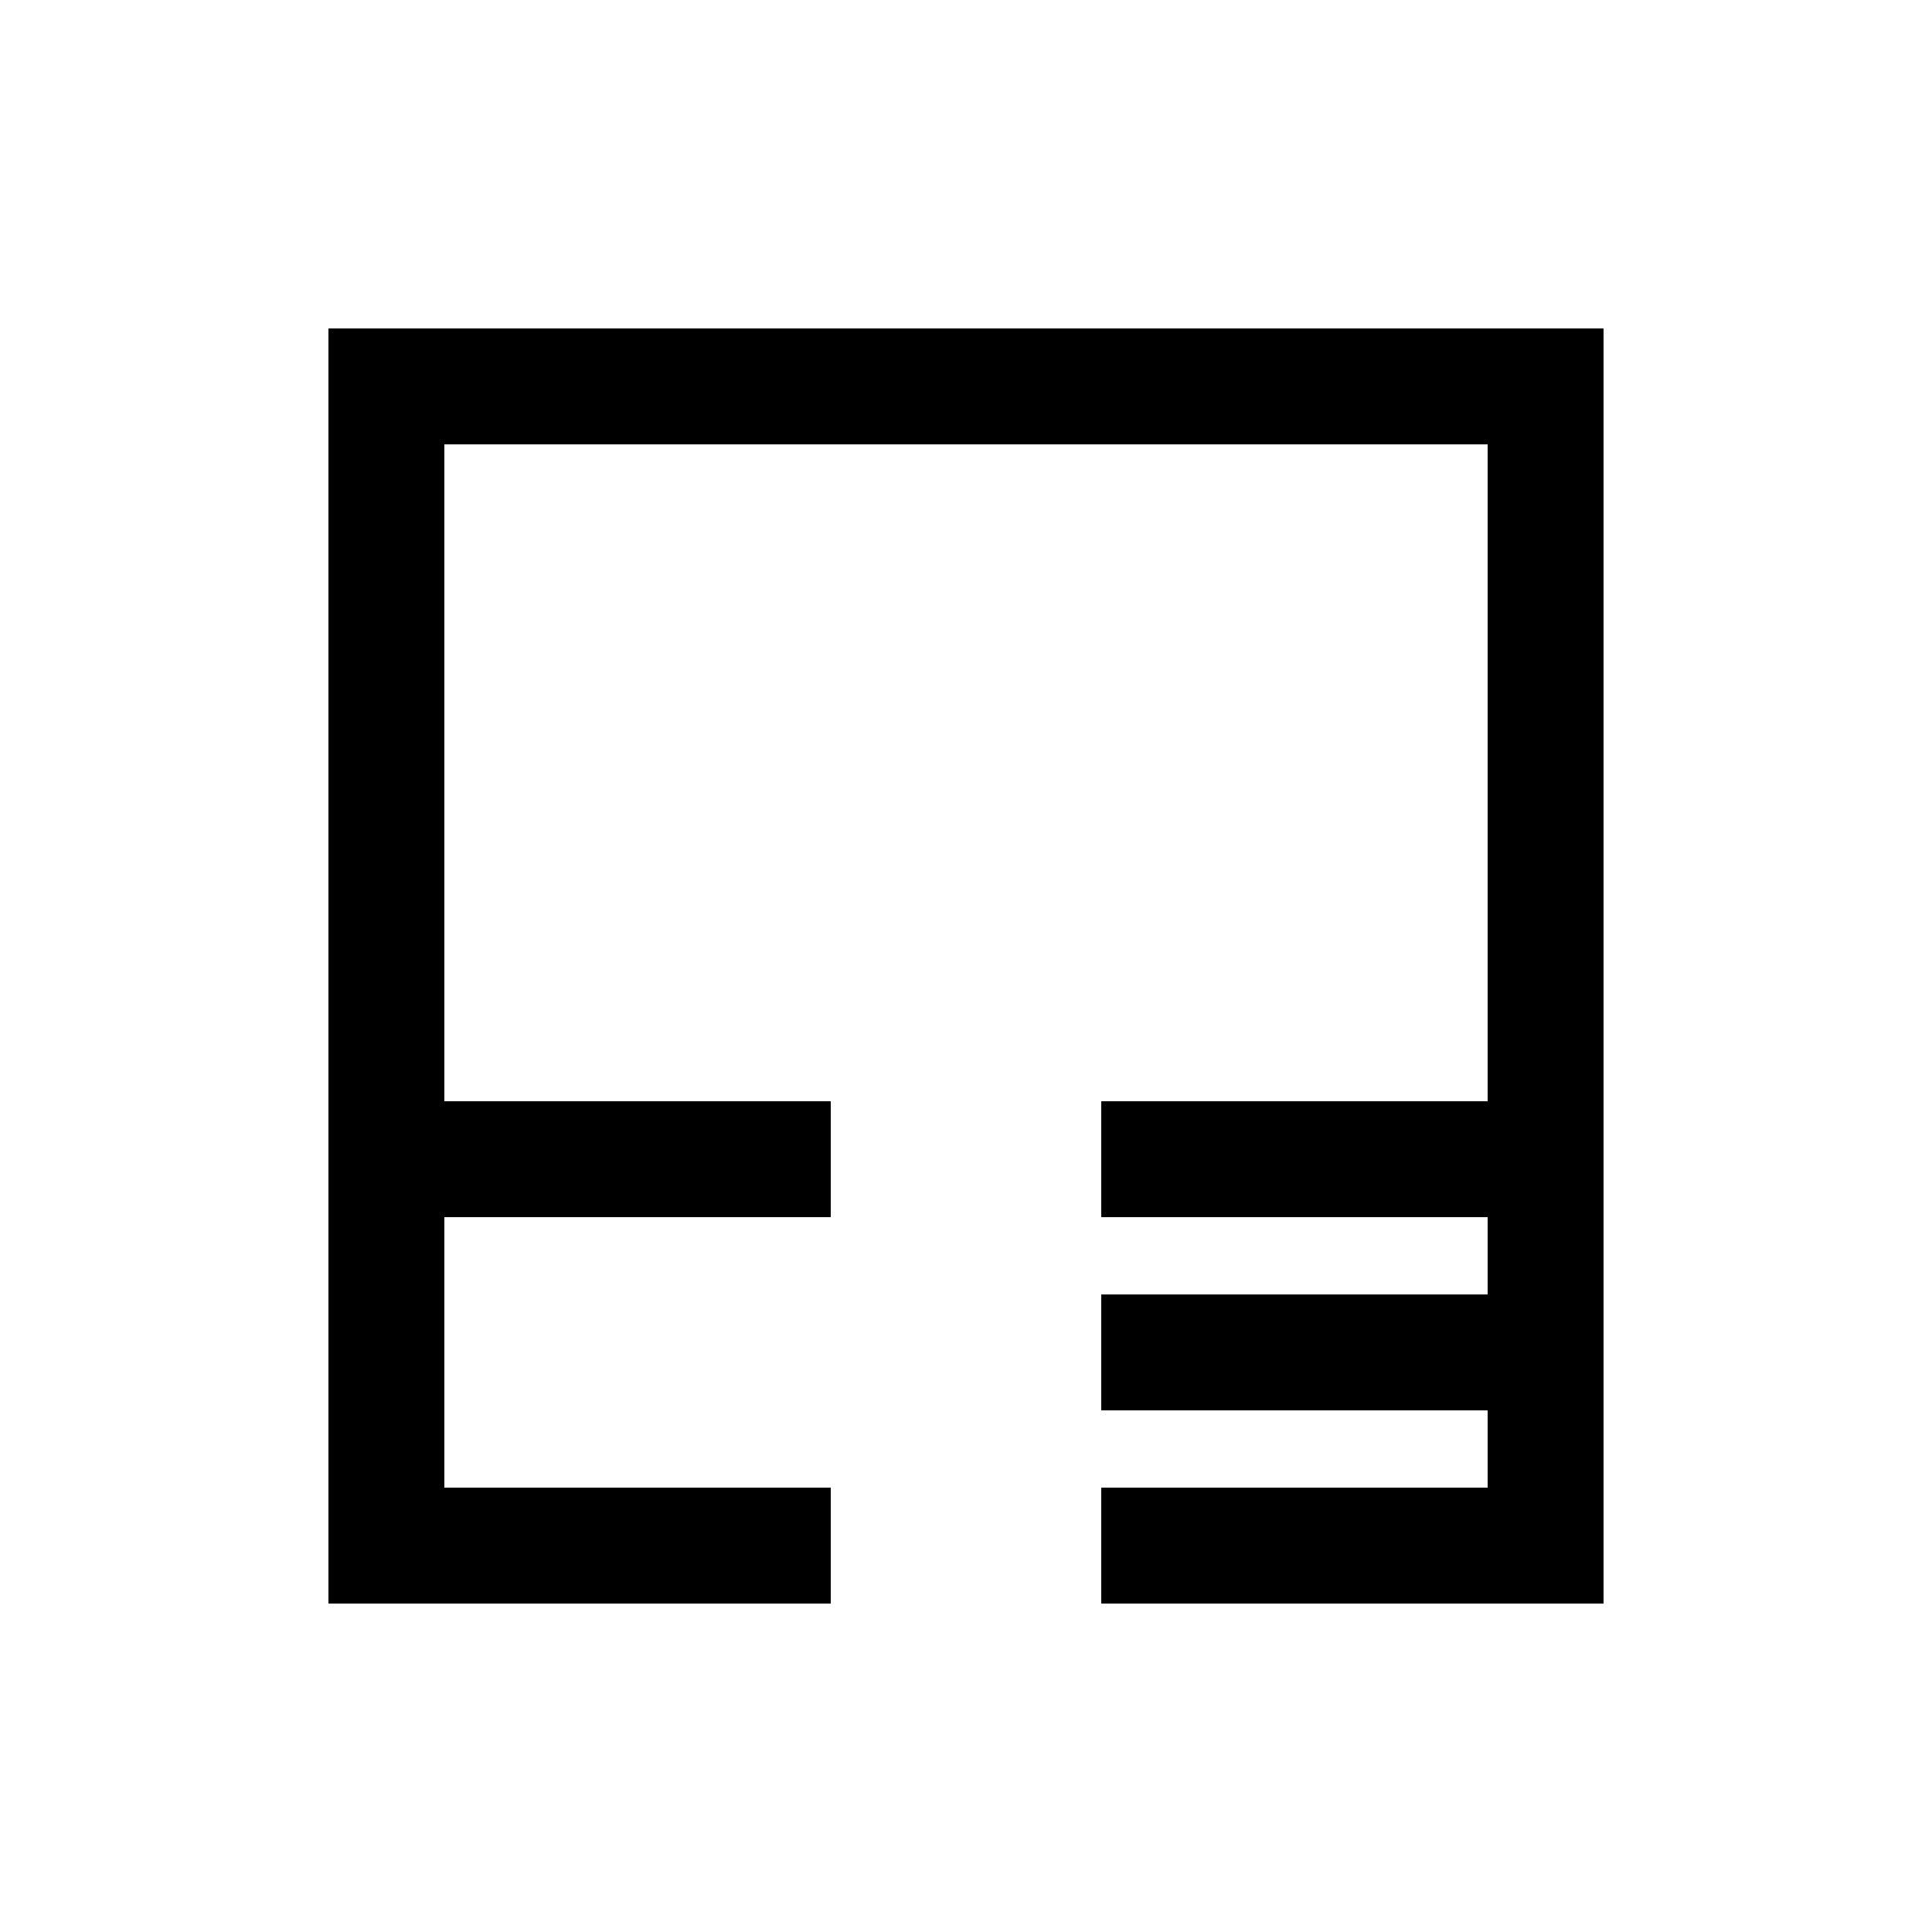 <svg viewBox="0 0 1000 1000" xmlns="http://www.w3.org/2000/svg">
    <rect width="1000" height="1000" fill="#fff"/>
    <line x1="200" y1="200" x2="800" y2="200" stroke="#000" stroke-width="60" stroke-linecap="square"/>
    <line x1="200" y1="200" x2="200" y2="800" stroke="#000" stroke-width="60" stroke-linecap="square"/>
    <line x1="800" y1="200" x2="800" y2="800" stroke="#000" stroke-width="60" stroke-linecap="square"/>
    <line x1="200" y1="800" x2="400" y2="800" stroke="#000" stroke-width="60" stroke-linecap="square"/>
    <line x1="800" y1="800" x2="600" y2="800" stroke="#000" stroke-width="60" stroke-linecap="square"/>
    <line x1="800" y1="700" x2="600" y2="700" stroke="#000" stroke-width="60" stroke-linecap="square"/>
    <line x1="200" y1="600" x2="400" y2="600" stroke="#000" stroke-width="60" stroke-linecap="square"/>
    <line x1="800" y1="600" x2="600" y2="600" stroke="#000" stroke-width="60" stroke-linecap="square"/>
</svg>